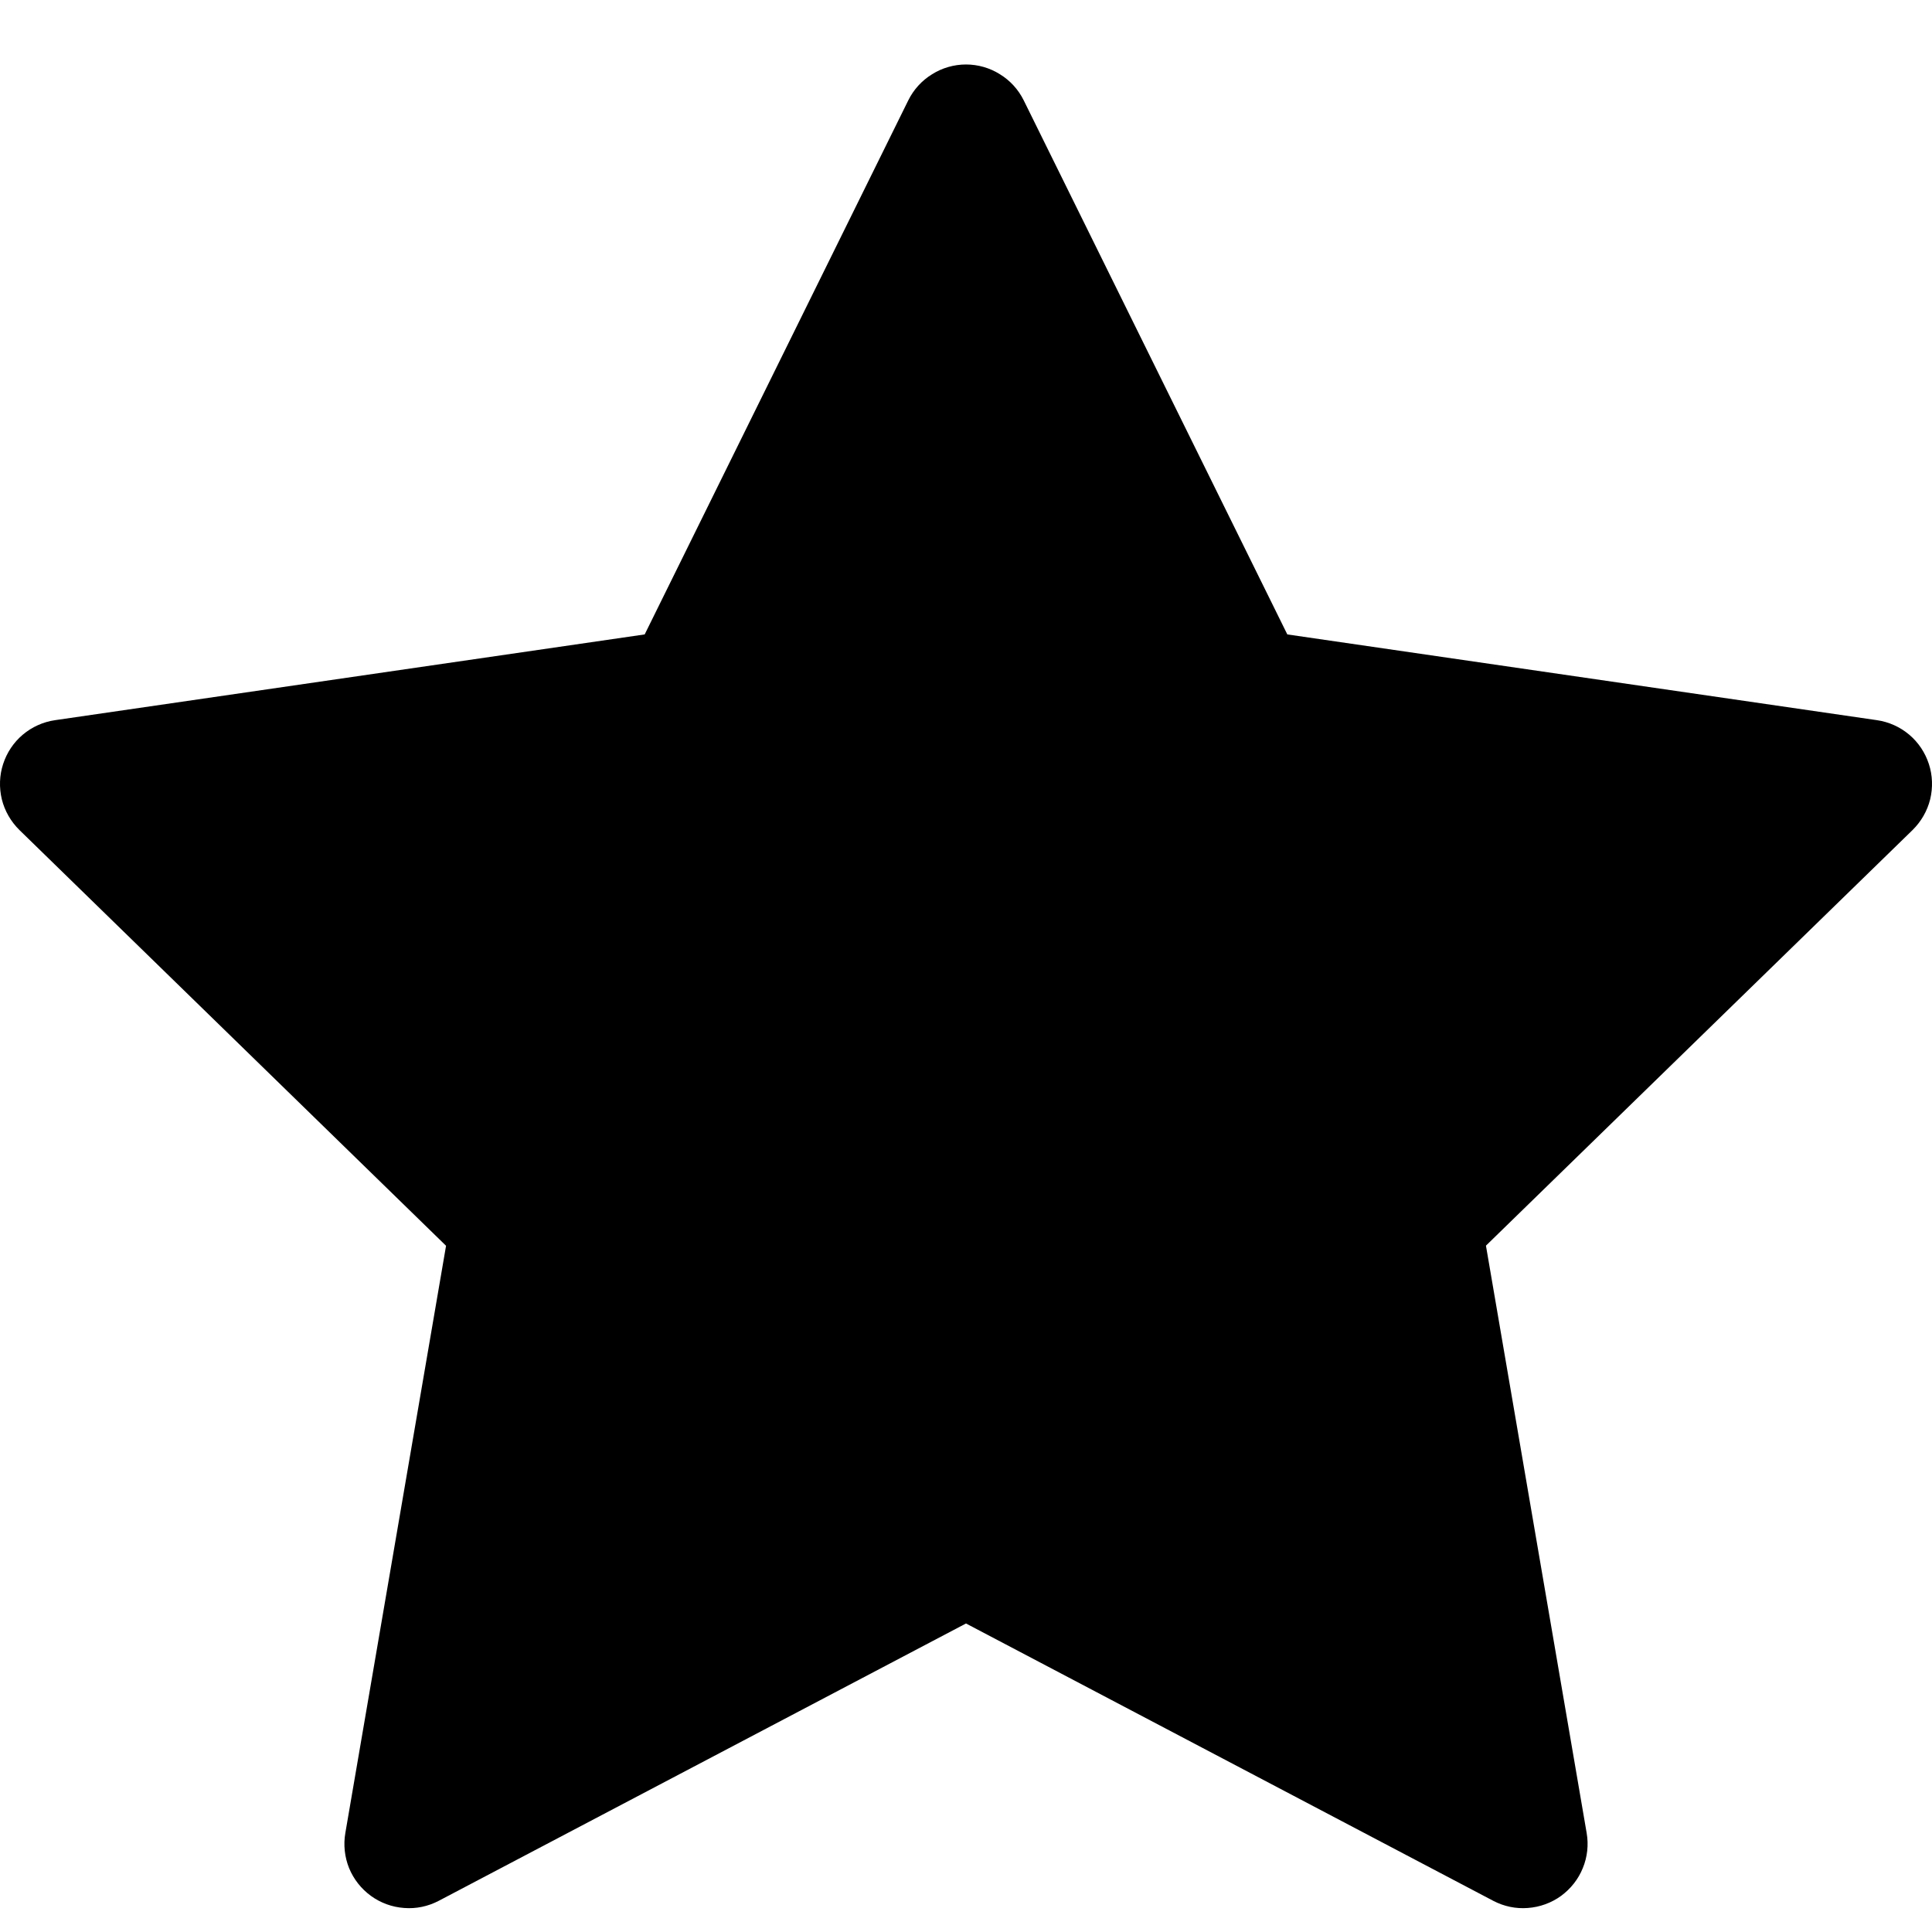 <svg width="16" height="16" viewBox="0 0 16 16" fill="none" xmlns="http://www.w3.org/2000/svg">
<g clip-path="url(#clip0_115_159)">
<path d="M8.478 0.831C8.434 0.742 8.366 0.667 8.281 0.615C8.197 0.562 8.099 0.534 8 0.534C7.901 0.534 7.803 0.562 7.719 0.615C7.634 0.667 7.566 0.742 7.522 0.831L5.339 5.254L0.457 5.964C0.358 5.978 0.265 6.02 0.189 6.084C0.113 6.148 0.057 6.232 0.026 6.327C-0.005 6.421 -0.008 6.523 0.015 6.619C0.039 6.716 0.09 6.804 0.161 6.874L3.694 10.317L2.86 15.18C2.843 15.278 2.854 15.379 2.891 15.471C2.929 15.563 2.991 15.642 3.072 15.701C3.152 15.759 3.247 15.794 3.347 15.801C3.446 15.809 3.545 15.788 3.633 15.742L8 13.445L12.367 15.742C12.455 15.788 12.554 15.809 12.653 15.801C12.752 15.794 12.848 15.759 12.928 15.701C13.008 15.642 13.071 15.563 13.108 15.471C13.146 15.379 13.157 15.278 13.14 15.18L12.306 10.316L15.839 6.874C15.91 6.804 15.961 6.716 15.985 6.619C16.008 6.523 16.005 6.421 15.974 6.327C15.943 6.232 15.887 6.148 15.811 6.084C15.735 6.02 15.642 5.978 15.543 5.964L10.661 5.254L8.478 0.831Z" fill="black"/>
</g>
<defs>
<clipPath id="clip0_115_159">
<rect width="16" height="16" fill="white"/>
</clipPath>
</defs>
</svg>
